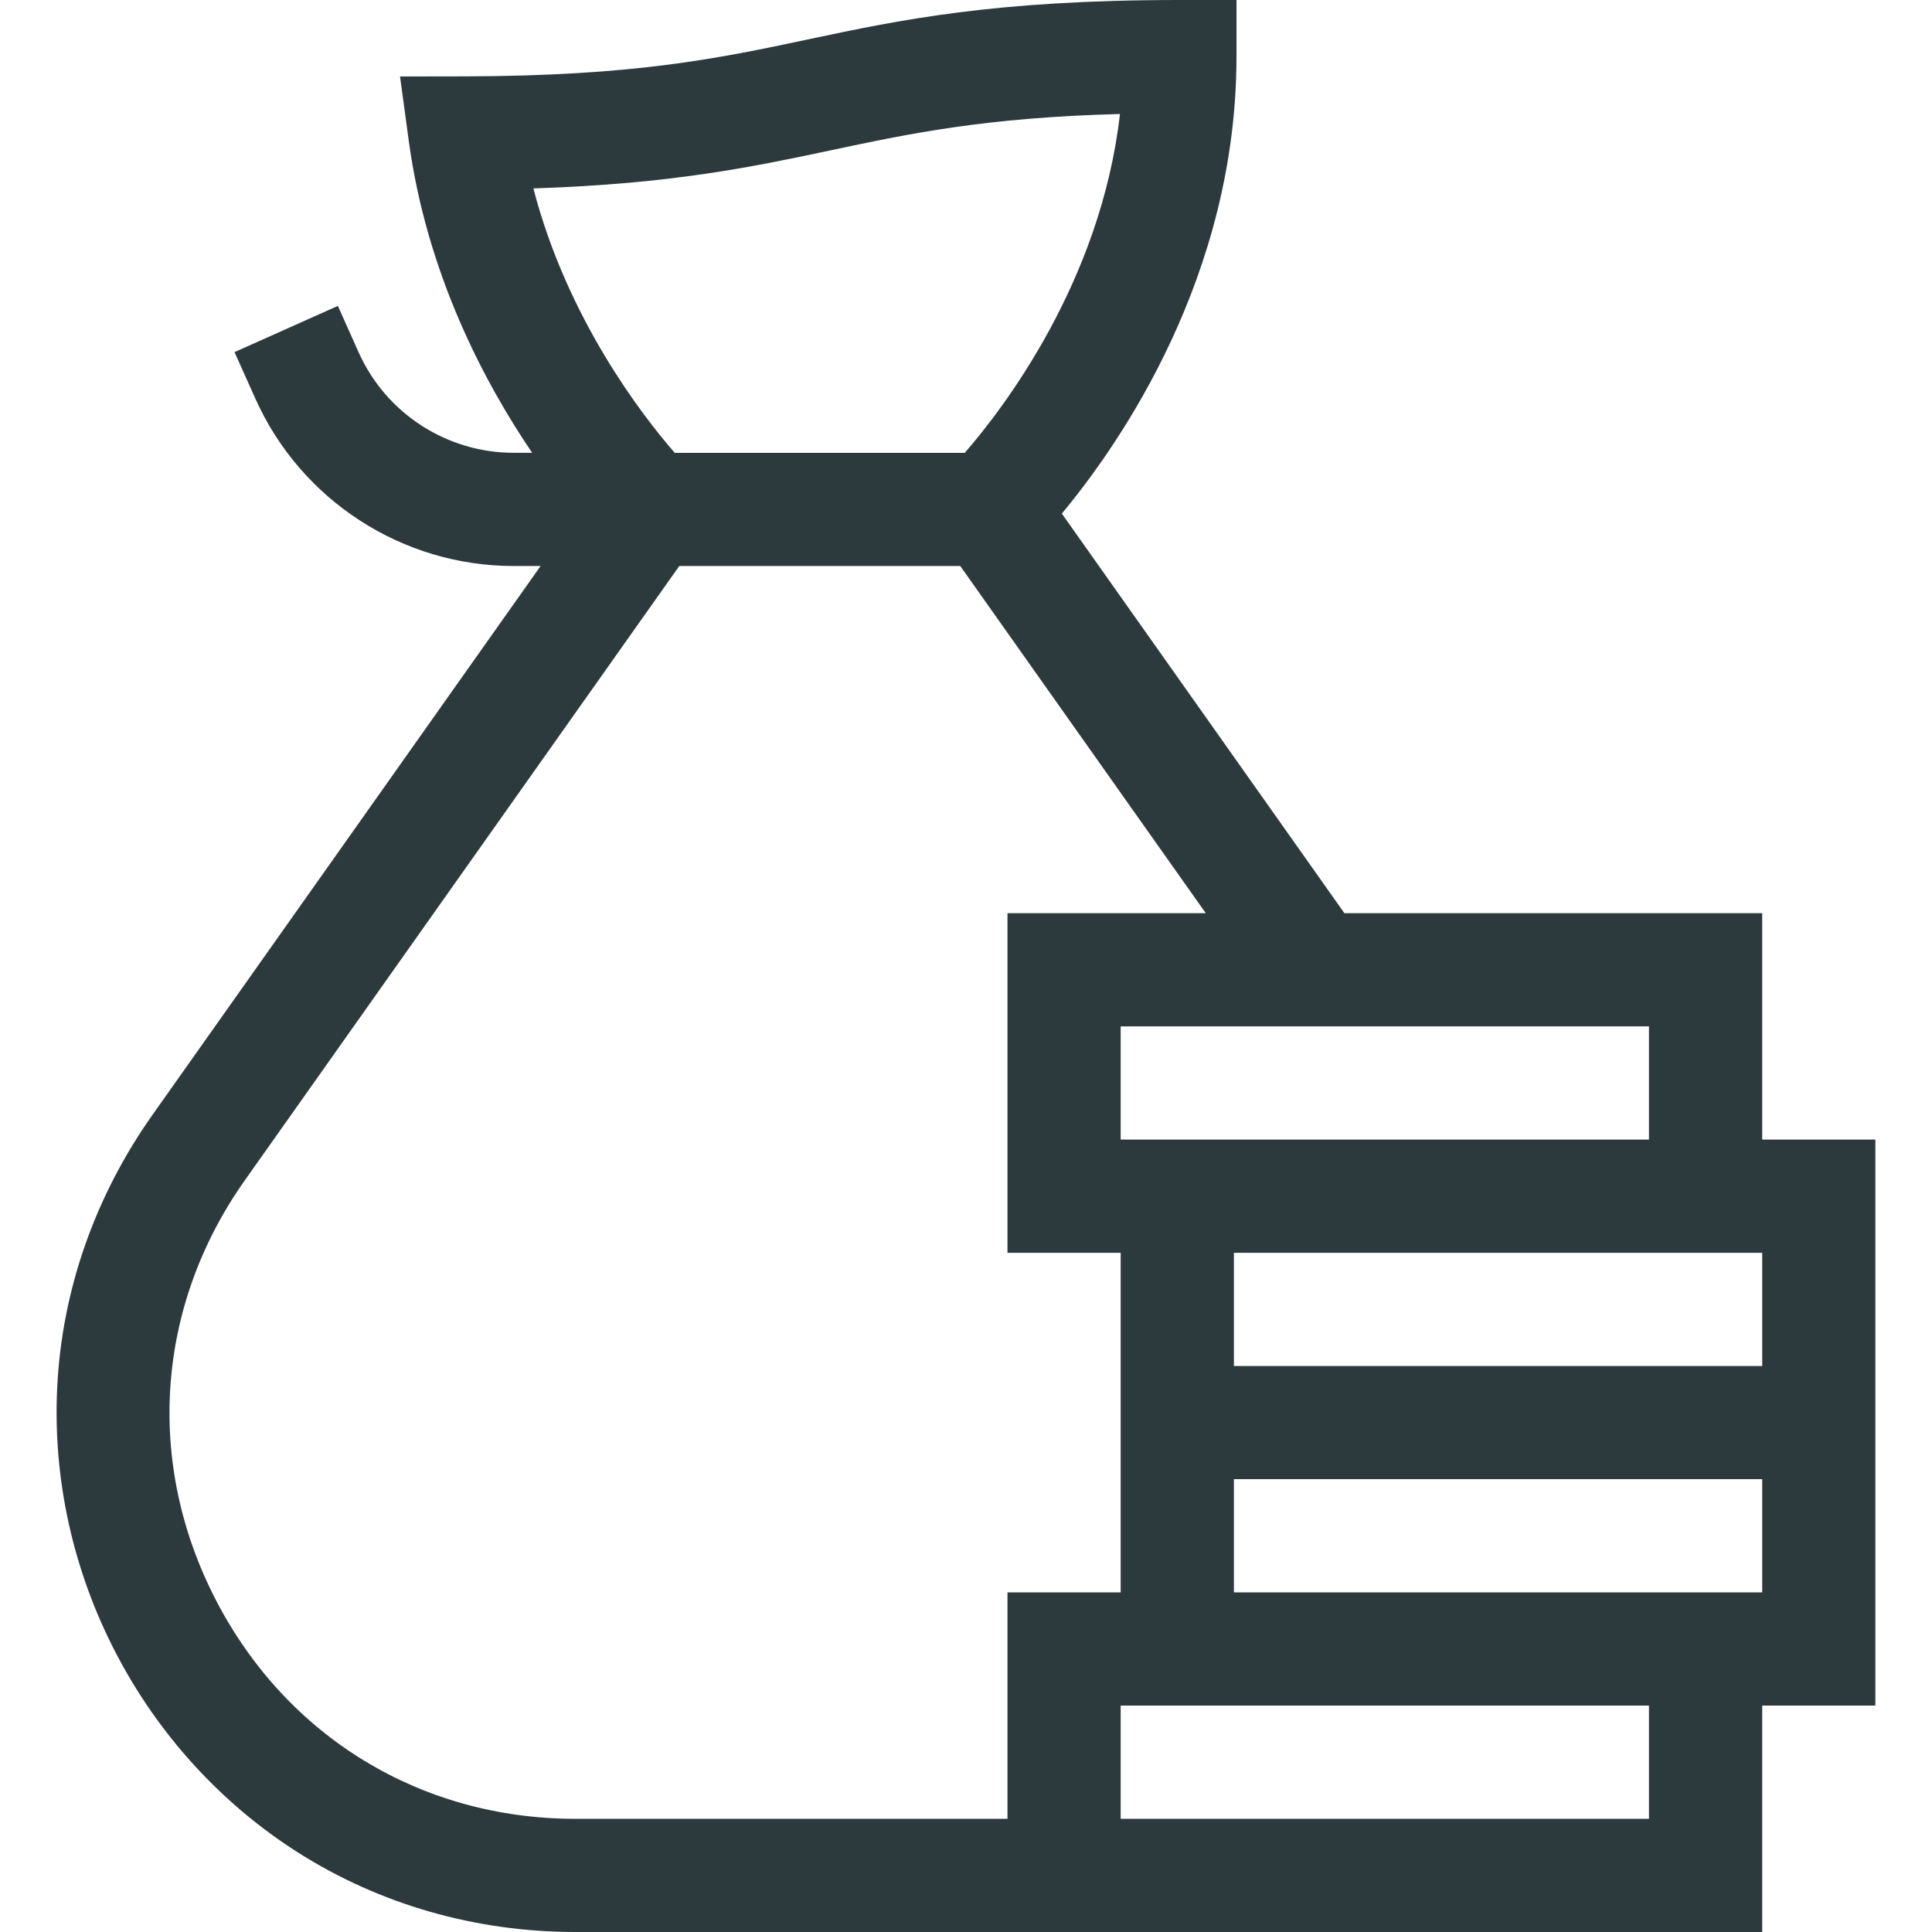 <svg width="36" height="36" viewBox="0 0 36 36" fill="none" xmlns="http://www.w3.org/2000/svg">
<path d="M34.945 21.234H32.836V17.016H25.051L19.786 9.57C20.877 8.257 23.04 5.138 23.04 1.055V0H21.985C18.519 0 16.759 0.373 15.056 0.734C13.402 1.085 11.841 1.416 8.659 1.423L7.454 1.425L7.616 2.619C7.95 5.083 9.007 7.098 9.916 8.437H9.571C8.326 8.437 7.192 7.703 6.683 6.566L6.296 5.7L4.37 6.561L4.758 7.427C5.606 9.322 7.495 10.547 9.571 10.547H10.073L2.841 20.774C1.768 22.291 1.154 24.047 1.066 25.852C0.982 27.548 1.357 29.253 2.15 30.784C2.942 32.315 4.118 33.606 5.55 34.517C7.076 35.487 8.864 36 10.722 36H32.836V31.781H34.945V21.234ZM32.836 25.453H22.992V23.344H32.836V25.453ZM30.726 21.234H20.882V19.125H30.726V21.234ZM9.939 3.511C12.528 3.427 14.032 3.108 15.494 2.798C16.96 2.487 18.355 2.191 20.869 2.124C20.511 5.258 18.68 7.629 17.977 8.438H12.573C11.975 7.751 10.571 5.946 9.939 3.511ZM10.722 33.891C7.848 33.891 5.344 32.367 4.023 29.815C2.702 27.262 2.904 24.338 4.563 21.992L12.657 10.547H17.893L22.468 17.016H18.773V23.344H20.882V29.672H18.773V33.891H10.722ZM30.726 33.891H20.882V31.781H30.726V33.891ZM22.992 29.672V27.562H32.836V29.672H22.992Z" fill="#2D3A3D"/>
</svg>

